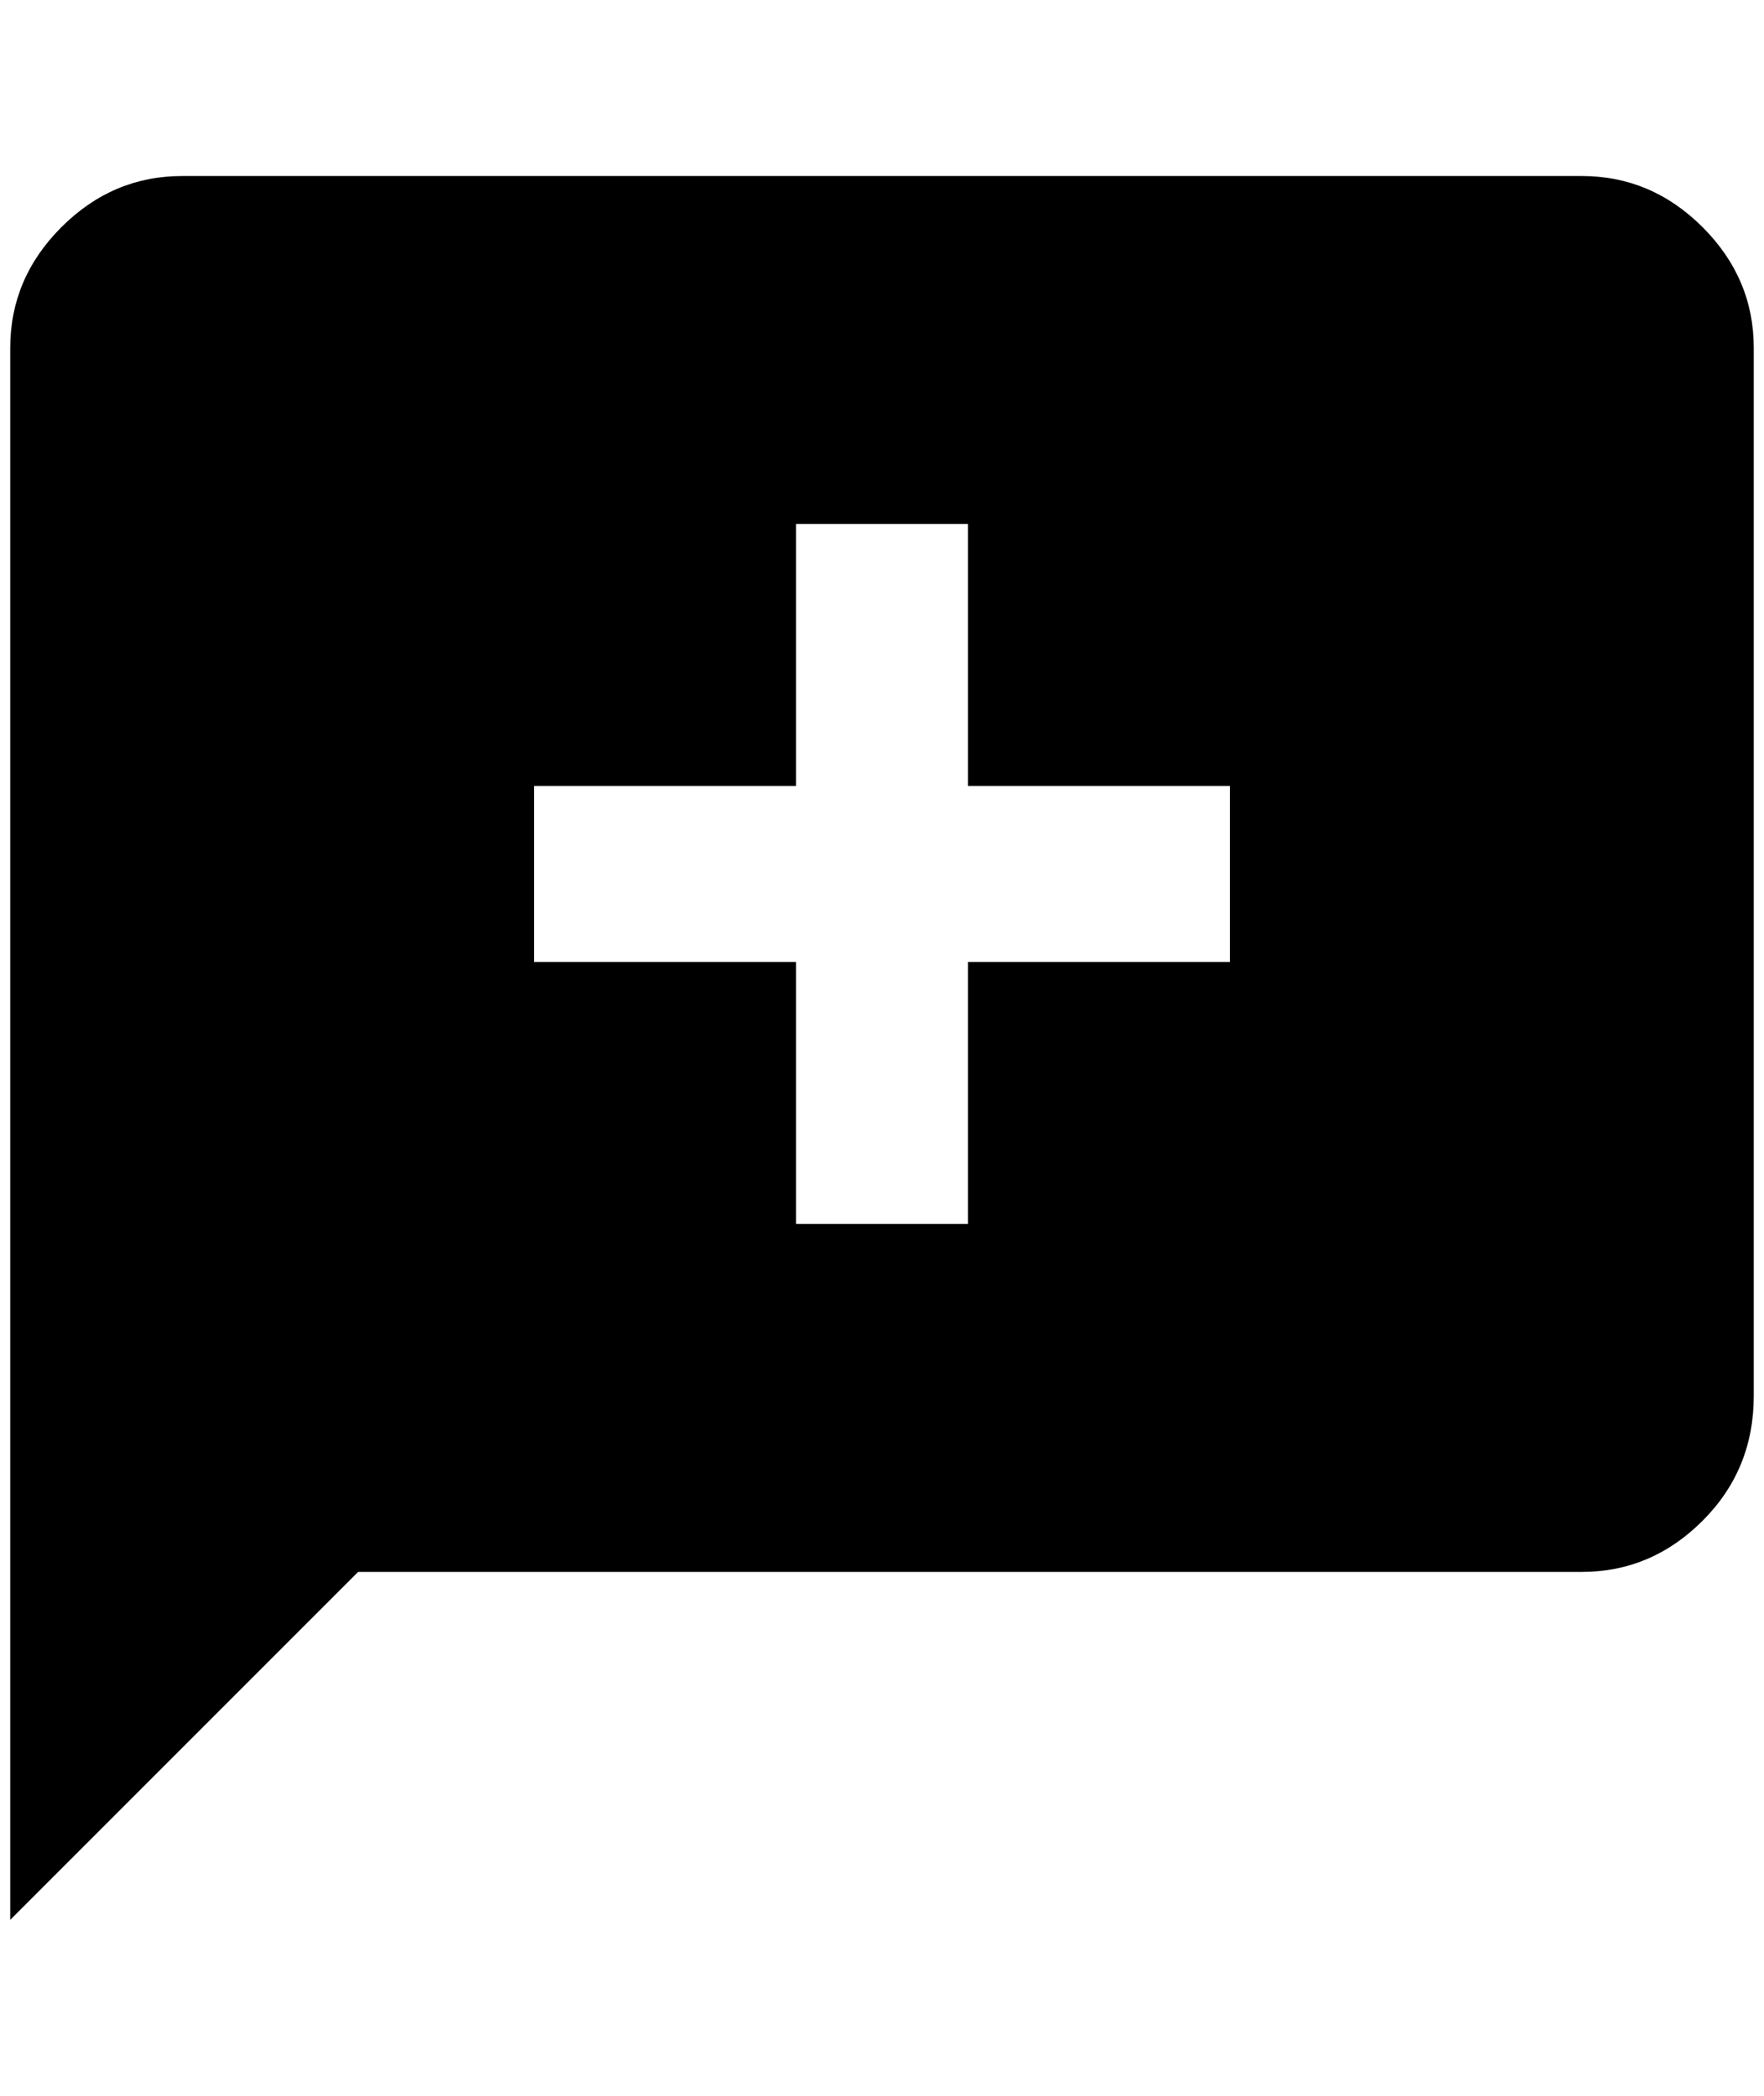<?xml version="1.0" standalone="no"?>
<!DOCTYPE svg PUBLIC "-//W3C//DTD SVG 1.1//EN" "http://www.w3.org/Graphics/SVG/1.1/DTD/svg11.dtd" >
<svg xmlns="http://www.w3.org/2000/svg" xmlns:xlink="http://www.w3.org/1999/xlink" version="1.1" viewBox="-10 0 1724 2048">
   <path fill="currentColor"
d="M1536 172q68 0 118 50t50 118v1024q0 72 -50 122t-118 50h-1196l-340 340v-1536q0 -68 50 -118t118 -50h1368zM768 512v256h-256v172h256v256h168v-256h256v-172h-256v-256h-168z" />
</svg>
